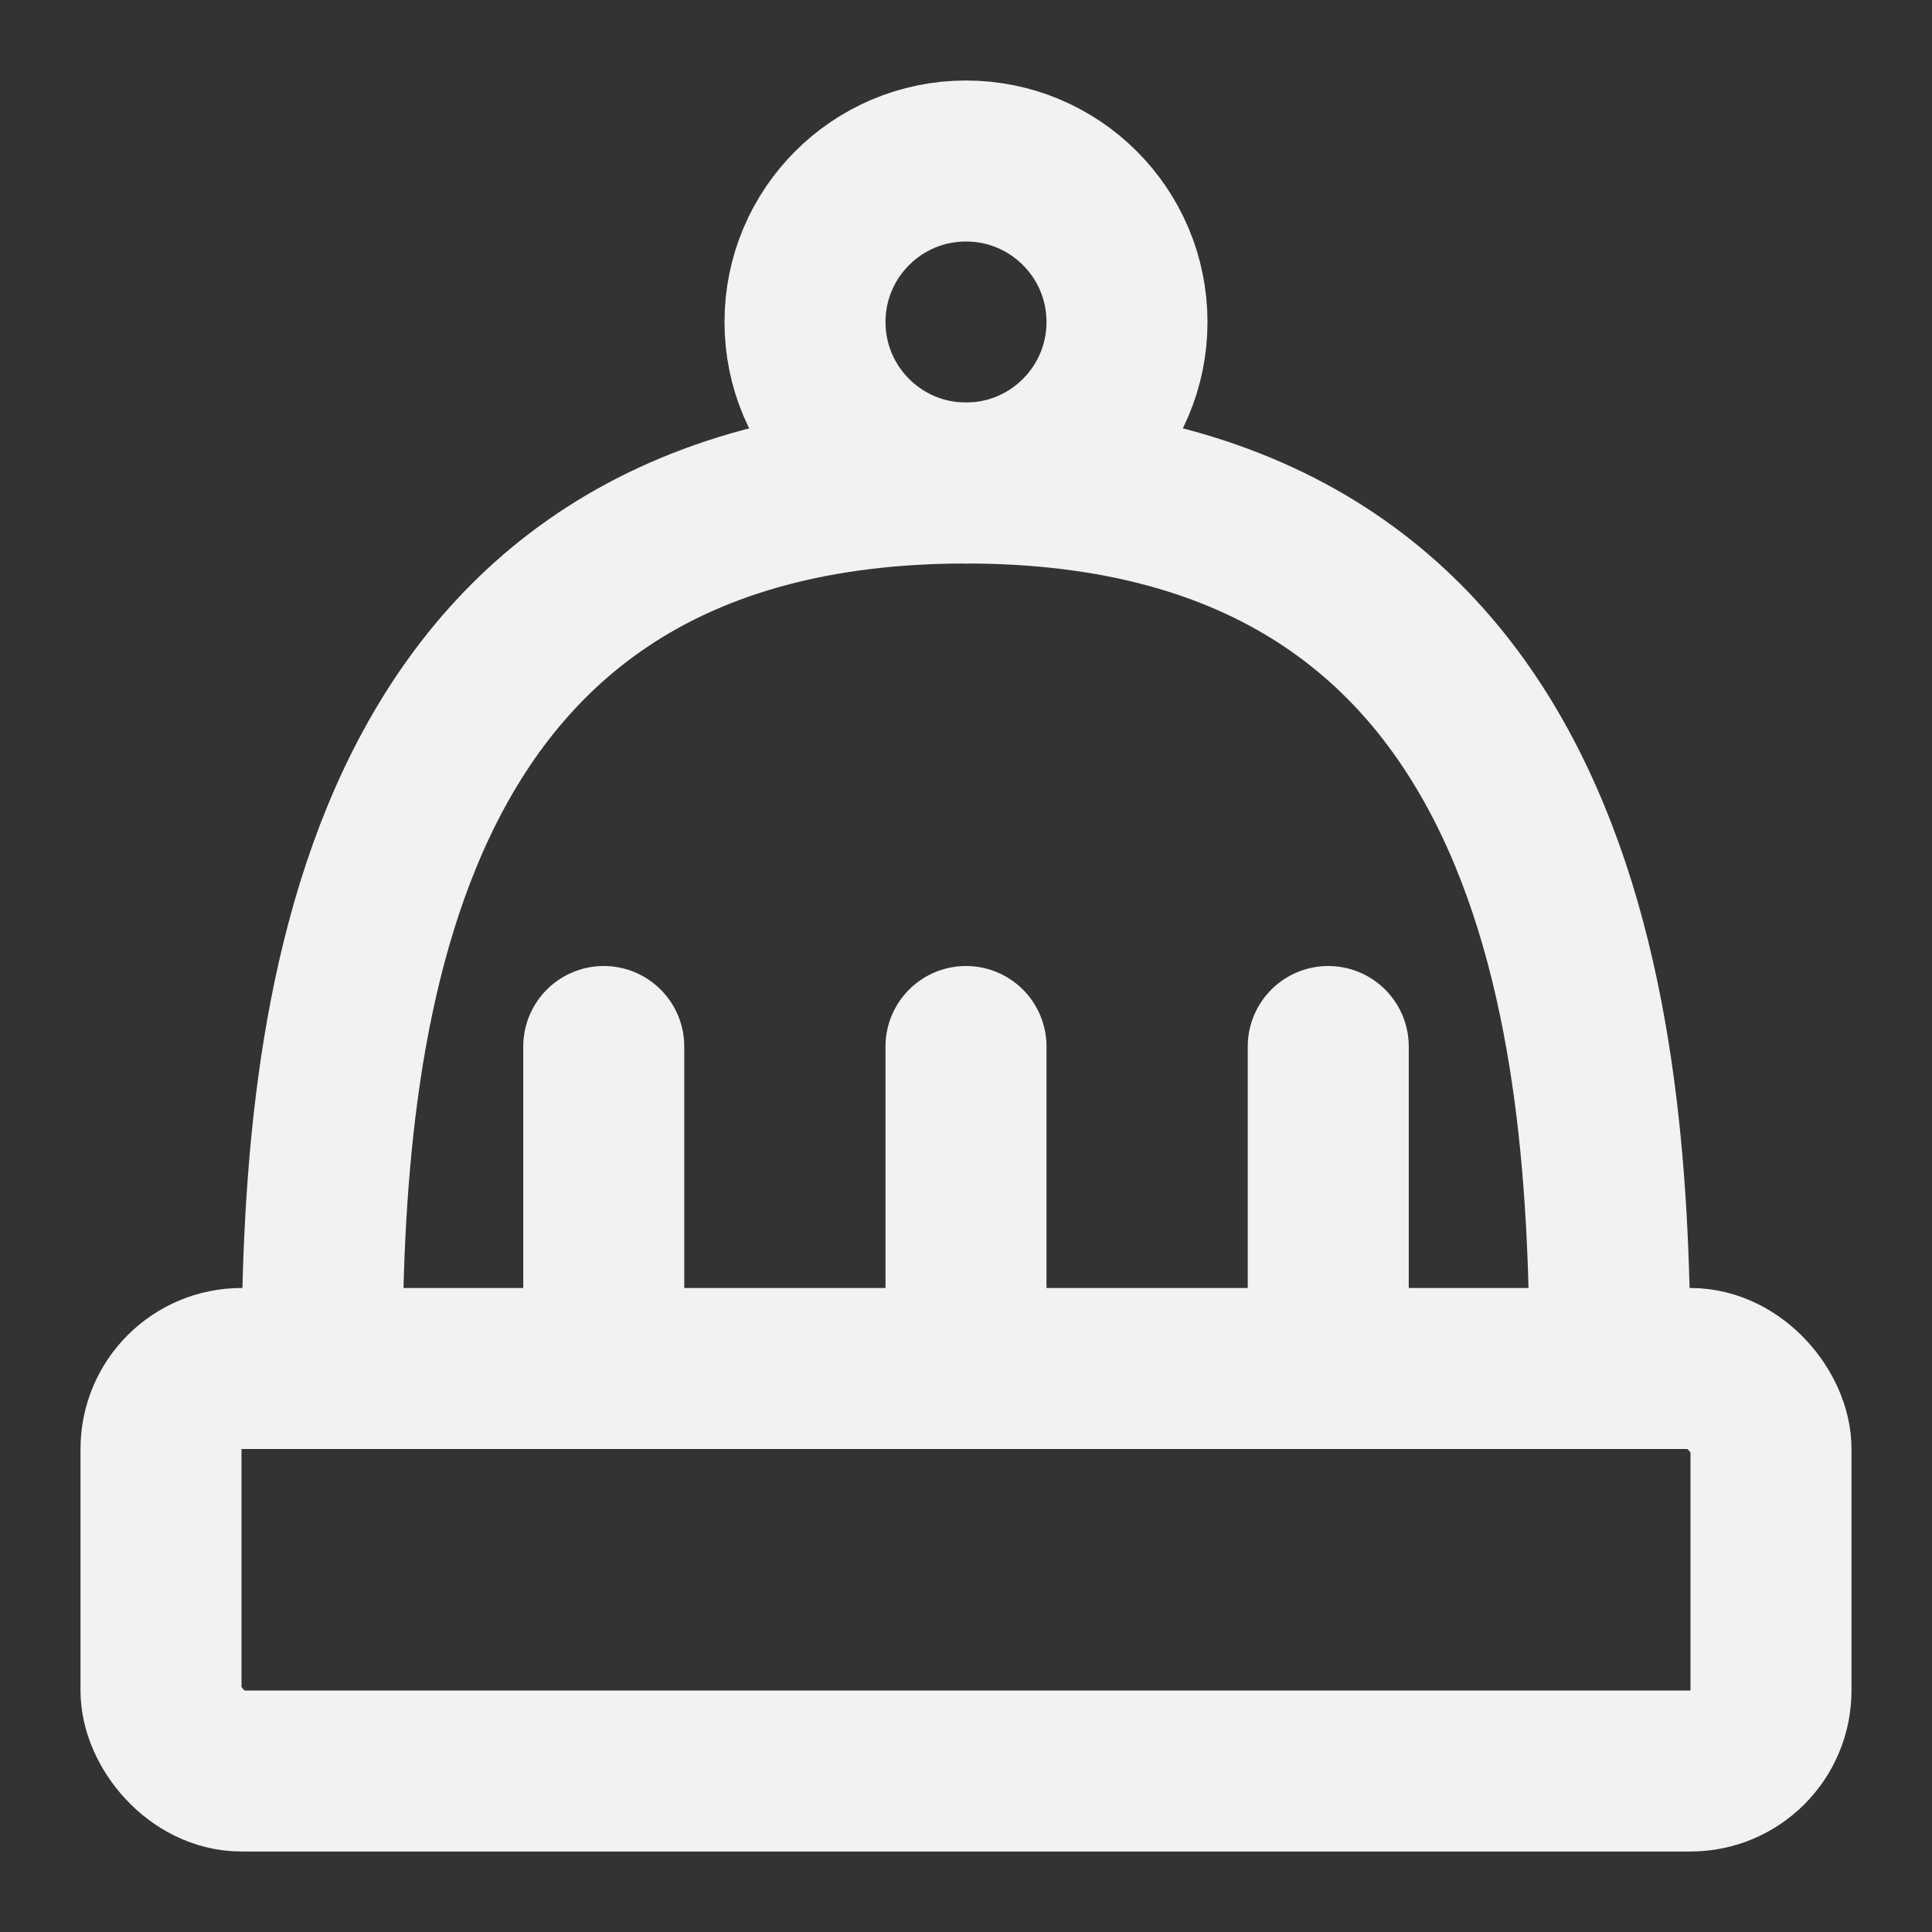 <?xml version="1.0" encoding="UTF-8"?><svg width="24" height="24" viewBox="0 0 48 48" fill="none" xmlns="http://www.w3.org/2000/svg"><rect x="0" y="0" width="48" height="48" fill="#333333" stroke="none"/><rect x="4" y="34" width="40" height="10" rx="2" fill="none" stroke="#F2F2F2" stroke-width="4" stroke-linecap="round" stroke-linejoin="round"/><path d="M15 26V34" stroke="#F2F2F2" stroke-width="4" stroke-linecap="round" stroke-linejoin="round"/><path d="M24 26V34" stroke="#F2F2F2" stroke-width="4" stroke-linecap="round" stroke-linejoin="round"/><path d="M33 26V34" stroke="#F2F2F2" stroke-width="4" stroke-linecap="round" stroke-linejoin="round"/><circle cx="24" cy="8" r="4" fill="none" stroke="#F2F2F2" stroke-width="4"/><path d="M8 34C8 25.75 9 12 24 12C39 12 40 25.75 40 34" stroke="#F2F2F2" stroke-width="4"/></svg>